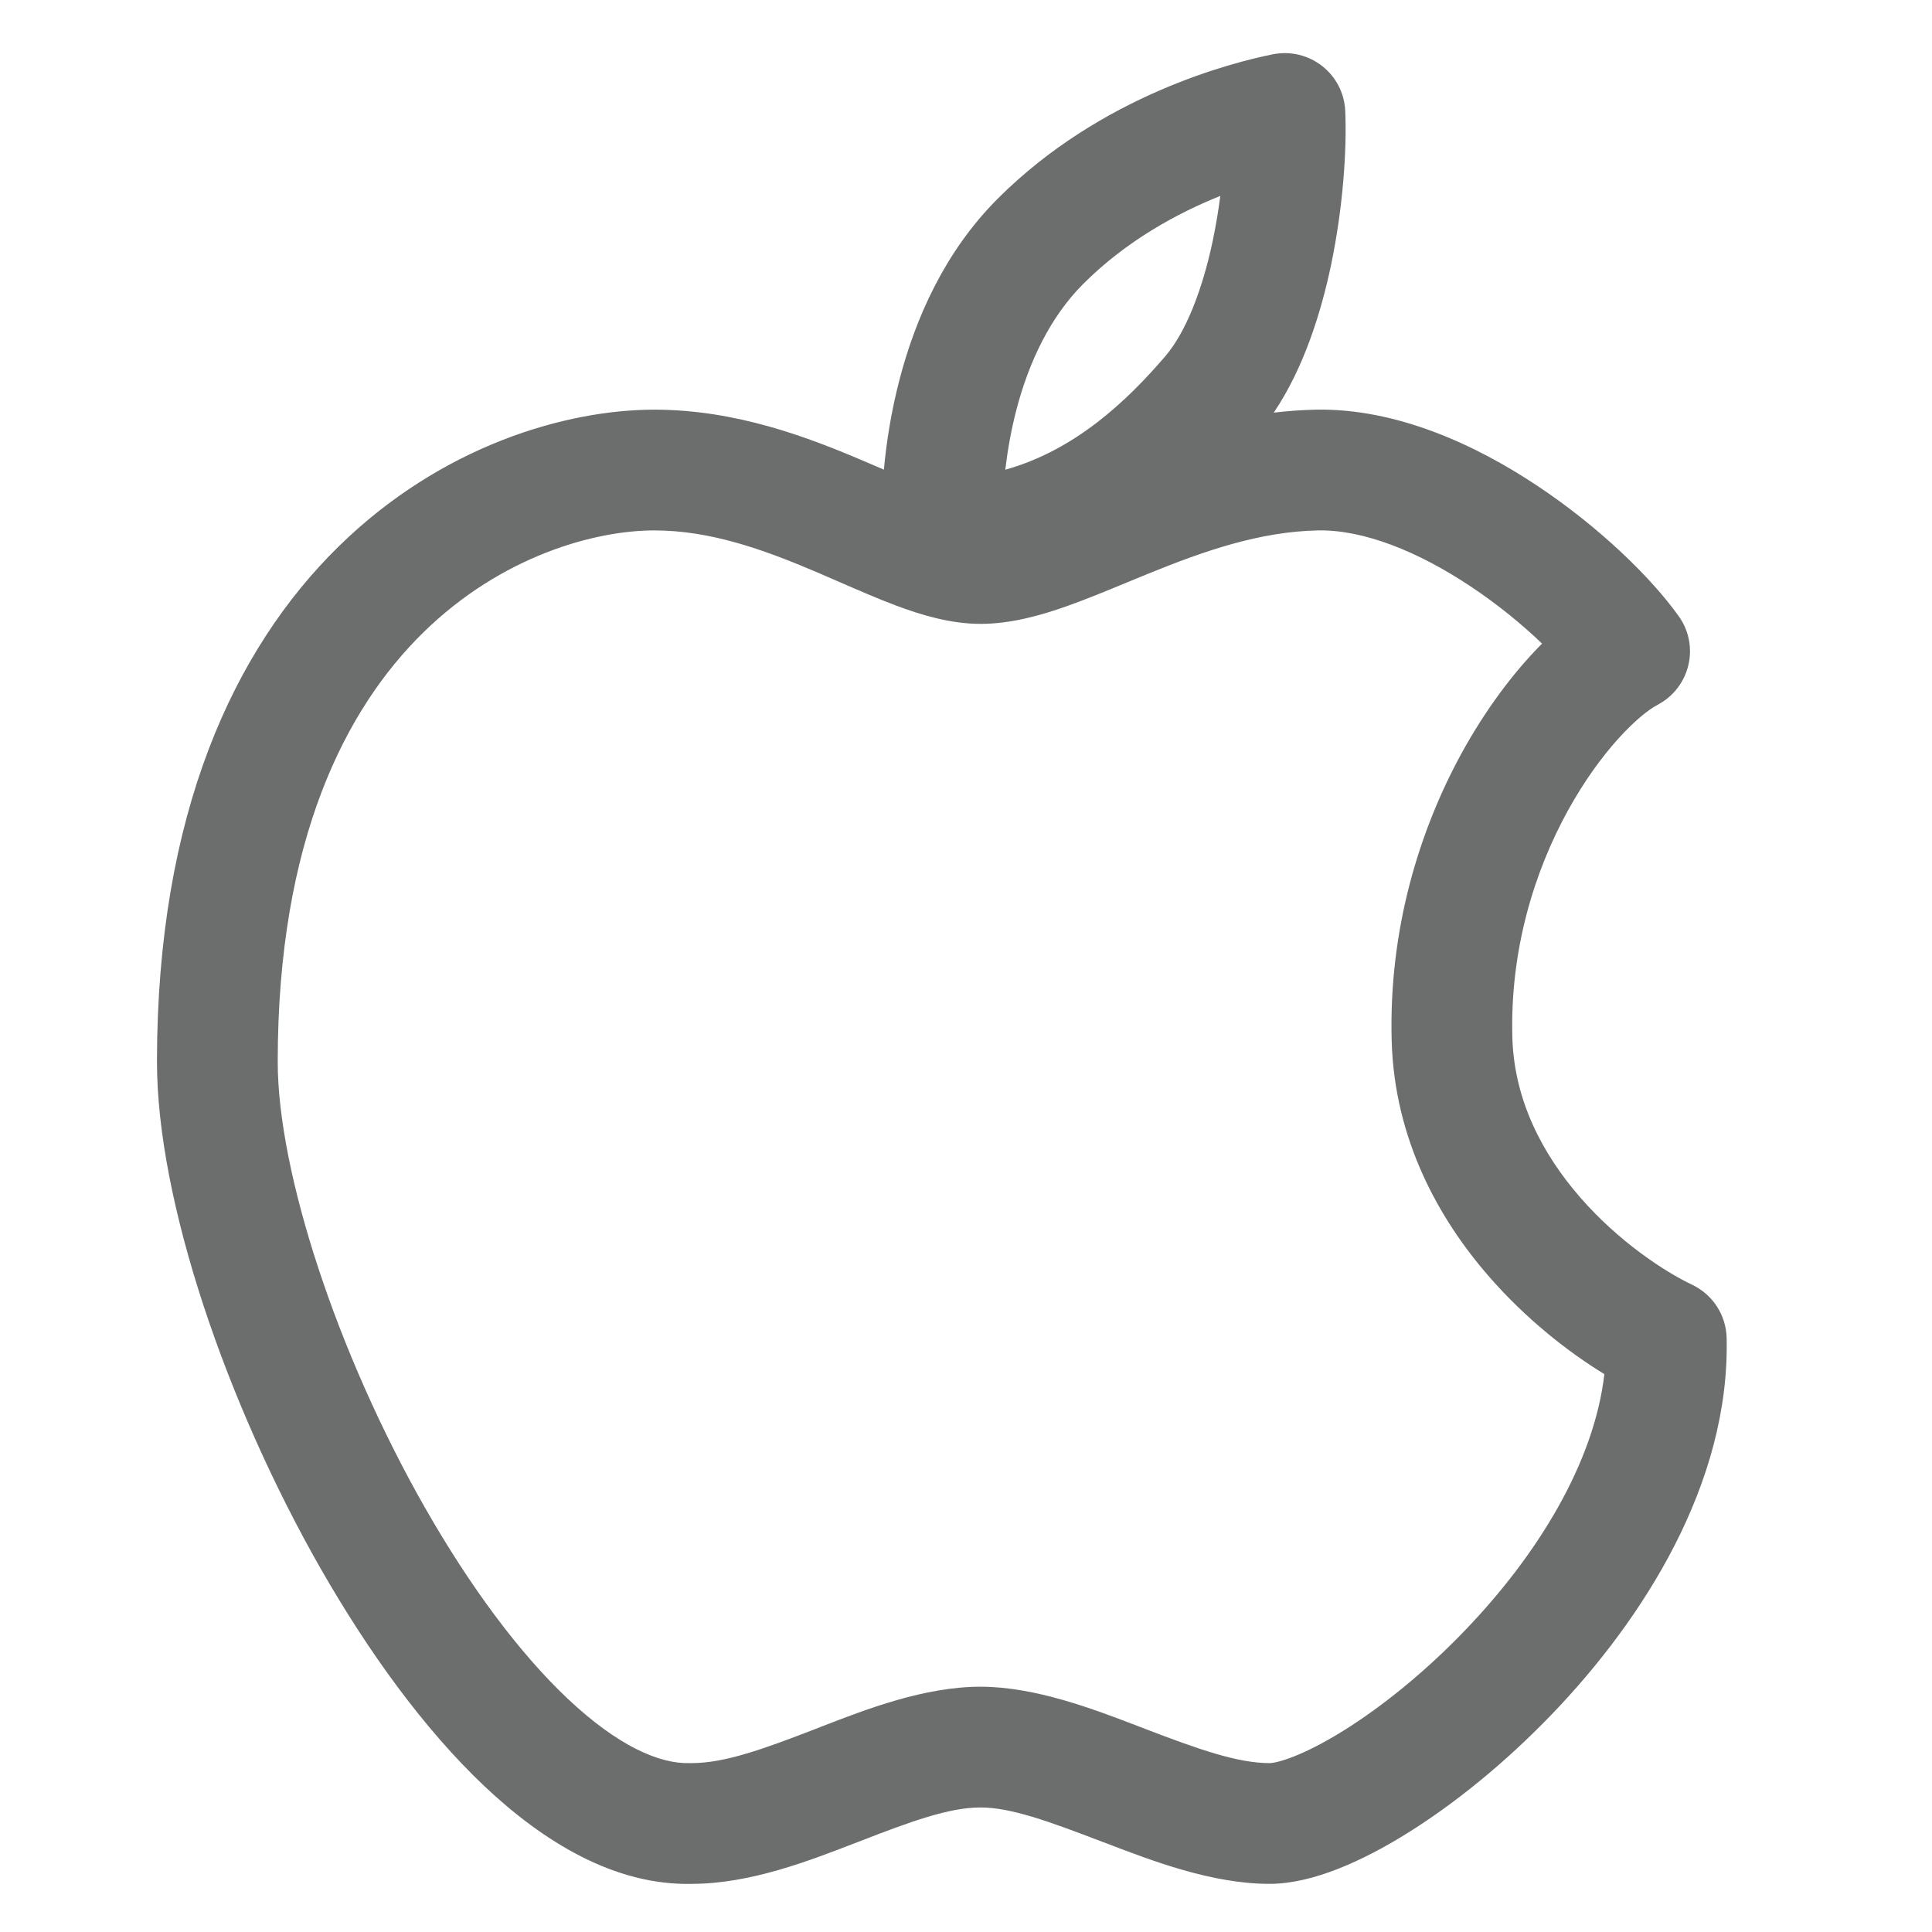<svg width="24" height="24" viewBox="0 0 24 24" fill="none" xmlns="http://www.w3.org/2000/svg">
<path fill-rule="evenodd" clip-rule="evenodd" d="M16.711 1.377C16.701 1.159 16.597 0.955 16.424 0.82C16.252 0.685 16.029 0.632 15.814 0.674C15.314 0.775 13.682 1.18 12.394 2.468C11.736 3.126 11.372 3.956 11.175 4.712C11.073 5.102 11.012 5.484 10.98 5.834C10.903 5.801 10.823 5.766 10.737 5.73C10.044 5.434 9.148 5.089 8.128 5.089C7.035 5.089 5.485 5.534 4.205 6.79C2.907 8.064 1.95 10.108 1.95 13.19C1.95 14.922 2.816 17.441 3.983 19.485C4.574 20.518 5.268 21.48 6.018 22.189C6.747 22.877 7.635 23.427 8.603 23.402C9.323 23.399 10.052 23.116 10.62 22.896L10.67 22.877C11.324 22.623 11.79 22.453 12.181 22.453C12.555 22.453 13.024 22.623 13.689 22.878L13.738 22.896C14.314 23.117 15.057 23.402 15.77 23.402C16.309 23.402 16.932 23.114 17.478 22.775C18.062 22.412 18.693 21.903 19.274 21.299C20.412 20.117 21.491 18.428 21.449 16.62C21.442 16.337 21.277 16.082 21.021 15.96C20.674 15.795 20.108 15.423 19.631 14.876C19.158 14.333 18.809 13.664 18.787 12.888C18.757 11.793 19.064 10.824 19.47 10.082C19.892 9.312 20.369 8.871 20.592 8.755C20.784 8.654 20.923 8.475 20.973 8.264C21.024 8.053 20.98 7.831 20.854 7.655C20.512 7.174 19.862 6.543 19.096 6.034C18.339 5.53 17.352 5.069 16.342 5.089C16.165 5.093 15.992 5.106 15.823 5.126C16.193 4.577 16.408 3.894 16.534 3.296C16.685 2.575 16.732 1.856 16.711 1.377ZM13.455 3.528C13.996 2.987 14.632 2.645 15.159 2.434C15.136 2.613 15.105 2.799 15.066 2.987C14.935 3.609 14.729 4.129 14.476 4.425C13.997 4.984 13.352 5.594 12.488 5.835C12.516 5.598 12.56 5.345 12.626 5.091C12.781 4.496 13.046 3.938 13.455 3.528ZM16.372 6.589C16.937 6.578 17.614 6.849 18.266 7.283C18.61 7.511 18.914 7.763 19.156 7.995C18.799 8.353 18.448 8.824 18.154 9.361C17.642 10.299 17.249 11.528 17.288 12.93C17.322 14.152 17.872 15.142 18.5 15.861C18.96 16.388 19.48 16.795 19.93 17.07C19.803 18.166 19.106 19.311 18.193 20.259C17.691 20.781 17.156 21.209 16.686 21.501C16.178 21.817 15.862 21.902 15.77 21.902C15.37 21.902 14.882 21.728 14.226 21.477L14.146 21.446C13.582 21.23 12.86 20.953 12.181 20.953C11.482 20.953 10.763 21.232 10.2 21.45L10.129 21.478C9.481 21.729 9.002 21.902 8.592 21.902C8.584 21.902 8.576 21.902 8.569 21.902C8.193 21.914 7.675 21.69 7.049 21.099C6.441 20.524 5.832 19.696 5.286 18.741C4.182 16.807 3.45 14.554 3.45 13.19C3.45 10.434 4.295 8.803 5.255 7.86C6.233 6.901 7.396 6.589 8.128 6.589C8.823 6.589 9.481 6.824 10.149 7.109C10.236 7.147 10.327 7.186 10.419 7.226C10.656 7.329 10.903 7.437 11.127 7.521C11.439 7.638 11.806 7.75 12.181 7.75C12.556 7.75 12.927 7.645 13.25 7.531C13.492 7.445 13.756 7.336 14.01 7.231C14.096 7.196 14.18 7.161 14.263 7.127C14.956 6.845 15.645 6.604 16.372 6.589Z" fill="#6C6D6D"/>
</svg>
